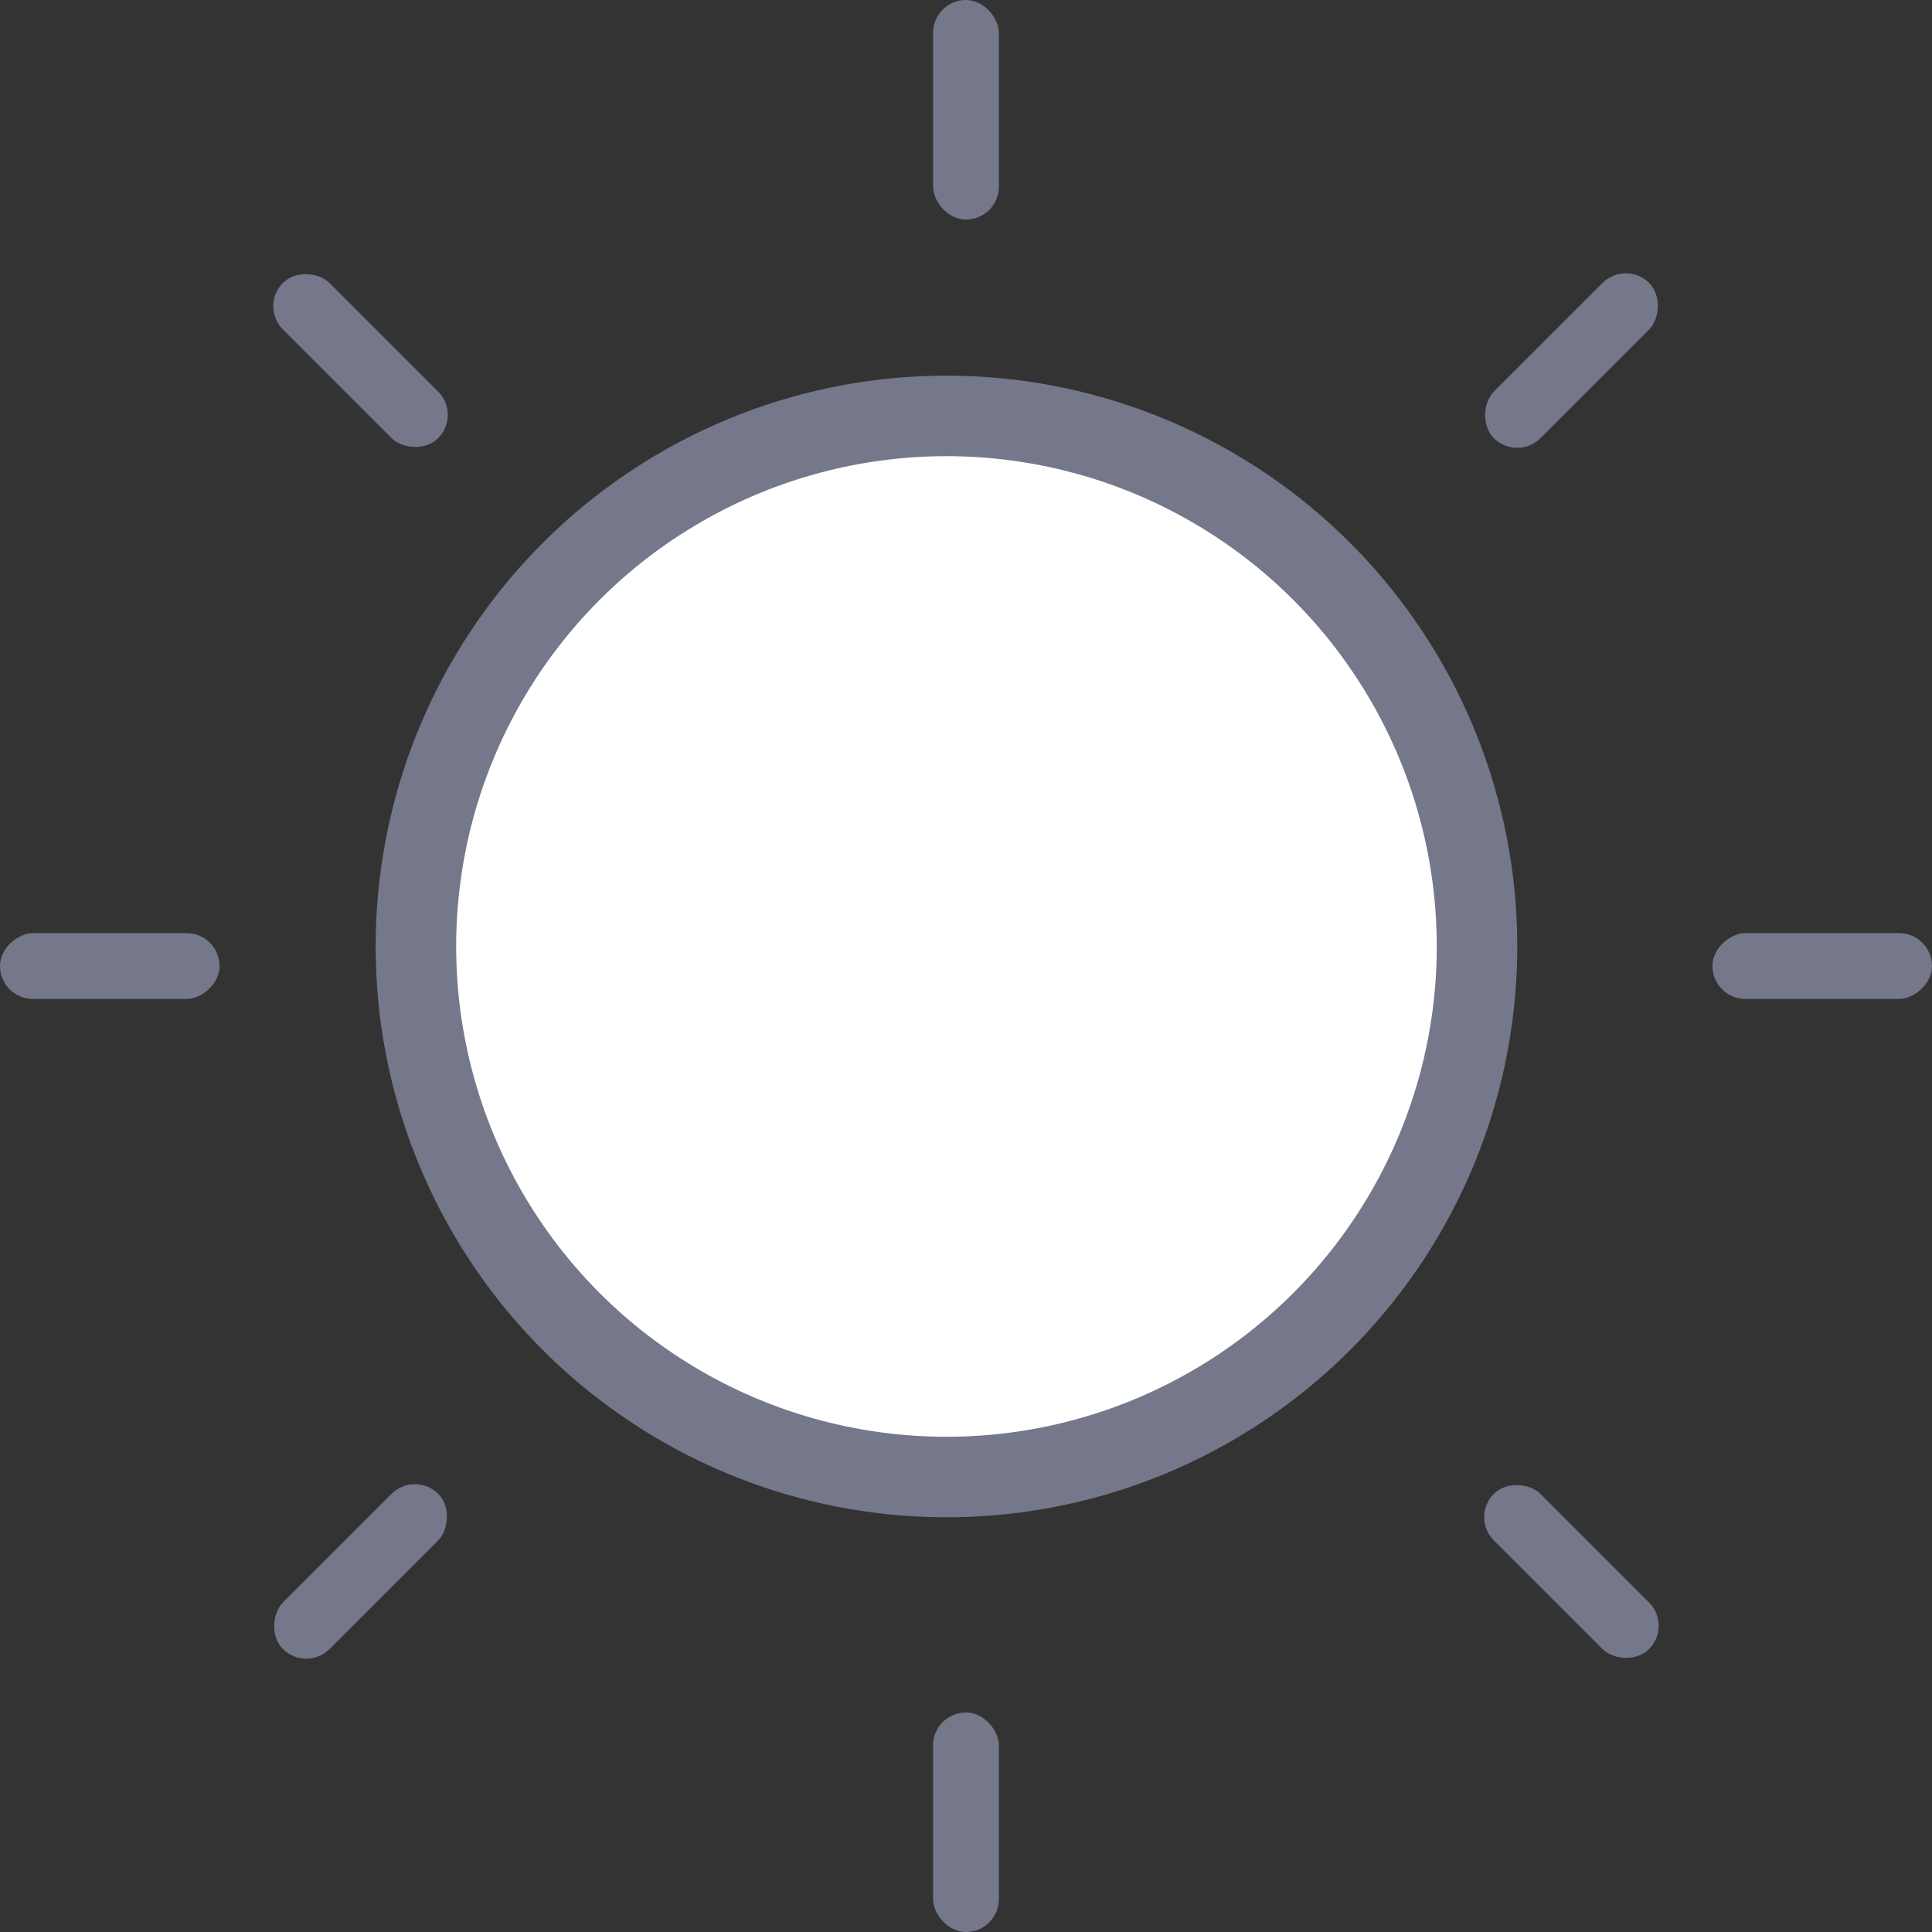 <svg width="36" height="36" viewBox="0 0 36 36" fill="none" xmlns="http://www.w3.org/2000/svg">
<rect x="0" y="0" width="36" height="36" fill="#333333" stroke="none"/>
<circle cx="17.636" cy="17.636" r="9.886" fill="white" stroke="#75778B" stroke-width="1.5"/>
<rect x="17.386" width="1.227" height="4.091" rx="0.614" fill="#75778B"/>
<rect x="17.386" y="31.909" width="1.227" height="4.091" rx="0.614" fill="#75778B"/>
<rect y="18.614" width="1.227" height="4.091" rx="0.614" transform="rotate(-90 0 18.614)" fill="#75778B"/>
<rect x="31.909" y="18.614" width="1.227" height="4.091" rx="0.614" transform="rotate(-90 31.909 18.614)" fill="#75778B"/>
<rect x="30.295" y="4.838" width="1.227" height="4.091" rx="0.614" transform="rotate(45 30.295 4.838)" fill="#75778B"/>
<rect x="7.731" y="27.401" width="1.227" height="4.091" rx="0.614" transform="rotate(45 7.731 27.401)" fill="#75778B"/>
<rect x="4.838" y="5.706" width="1.227" height="4.091" rx="0.614" transform="rotate(-45 4.838 5.706)" fill="#75778B"/>
<rect x="27.401" y="28.269" width="1.227" height="4.091" rx="0.614" transform="rotate(-45 27.401 28.269)" fill="#75778B"/>
</svg>
